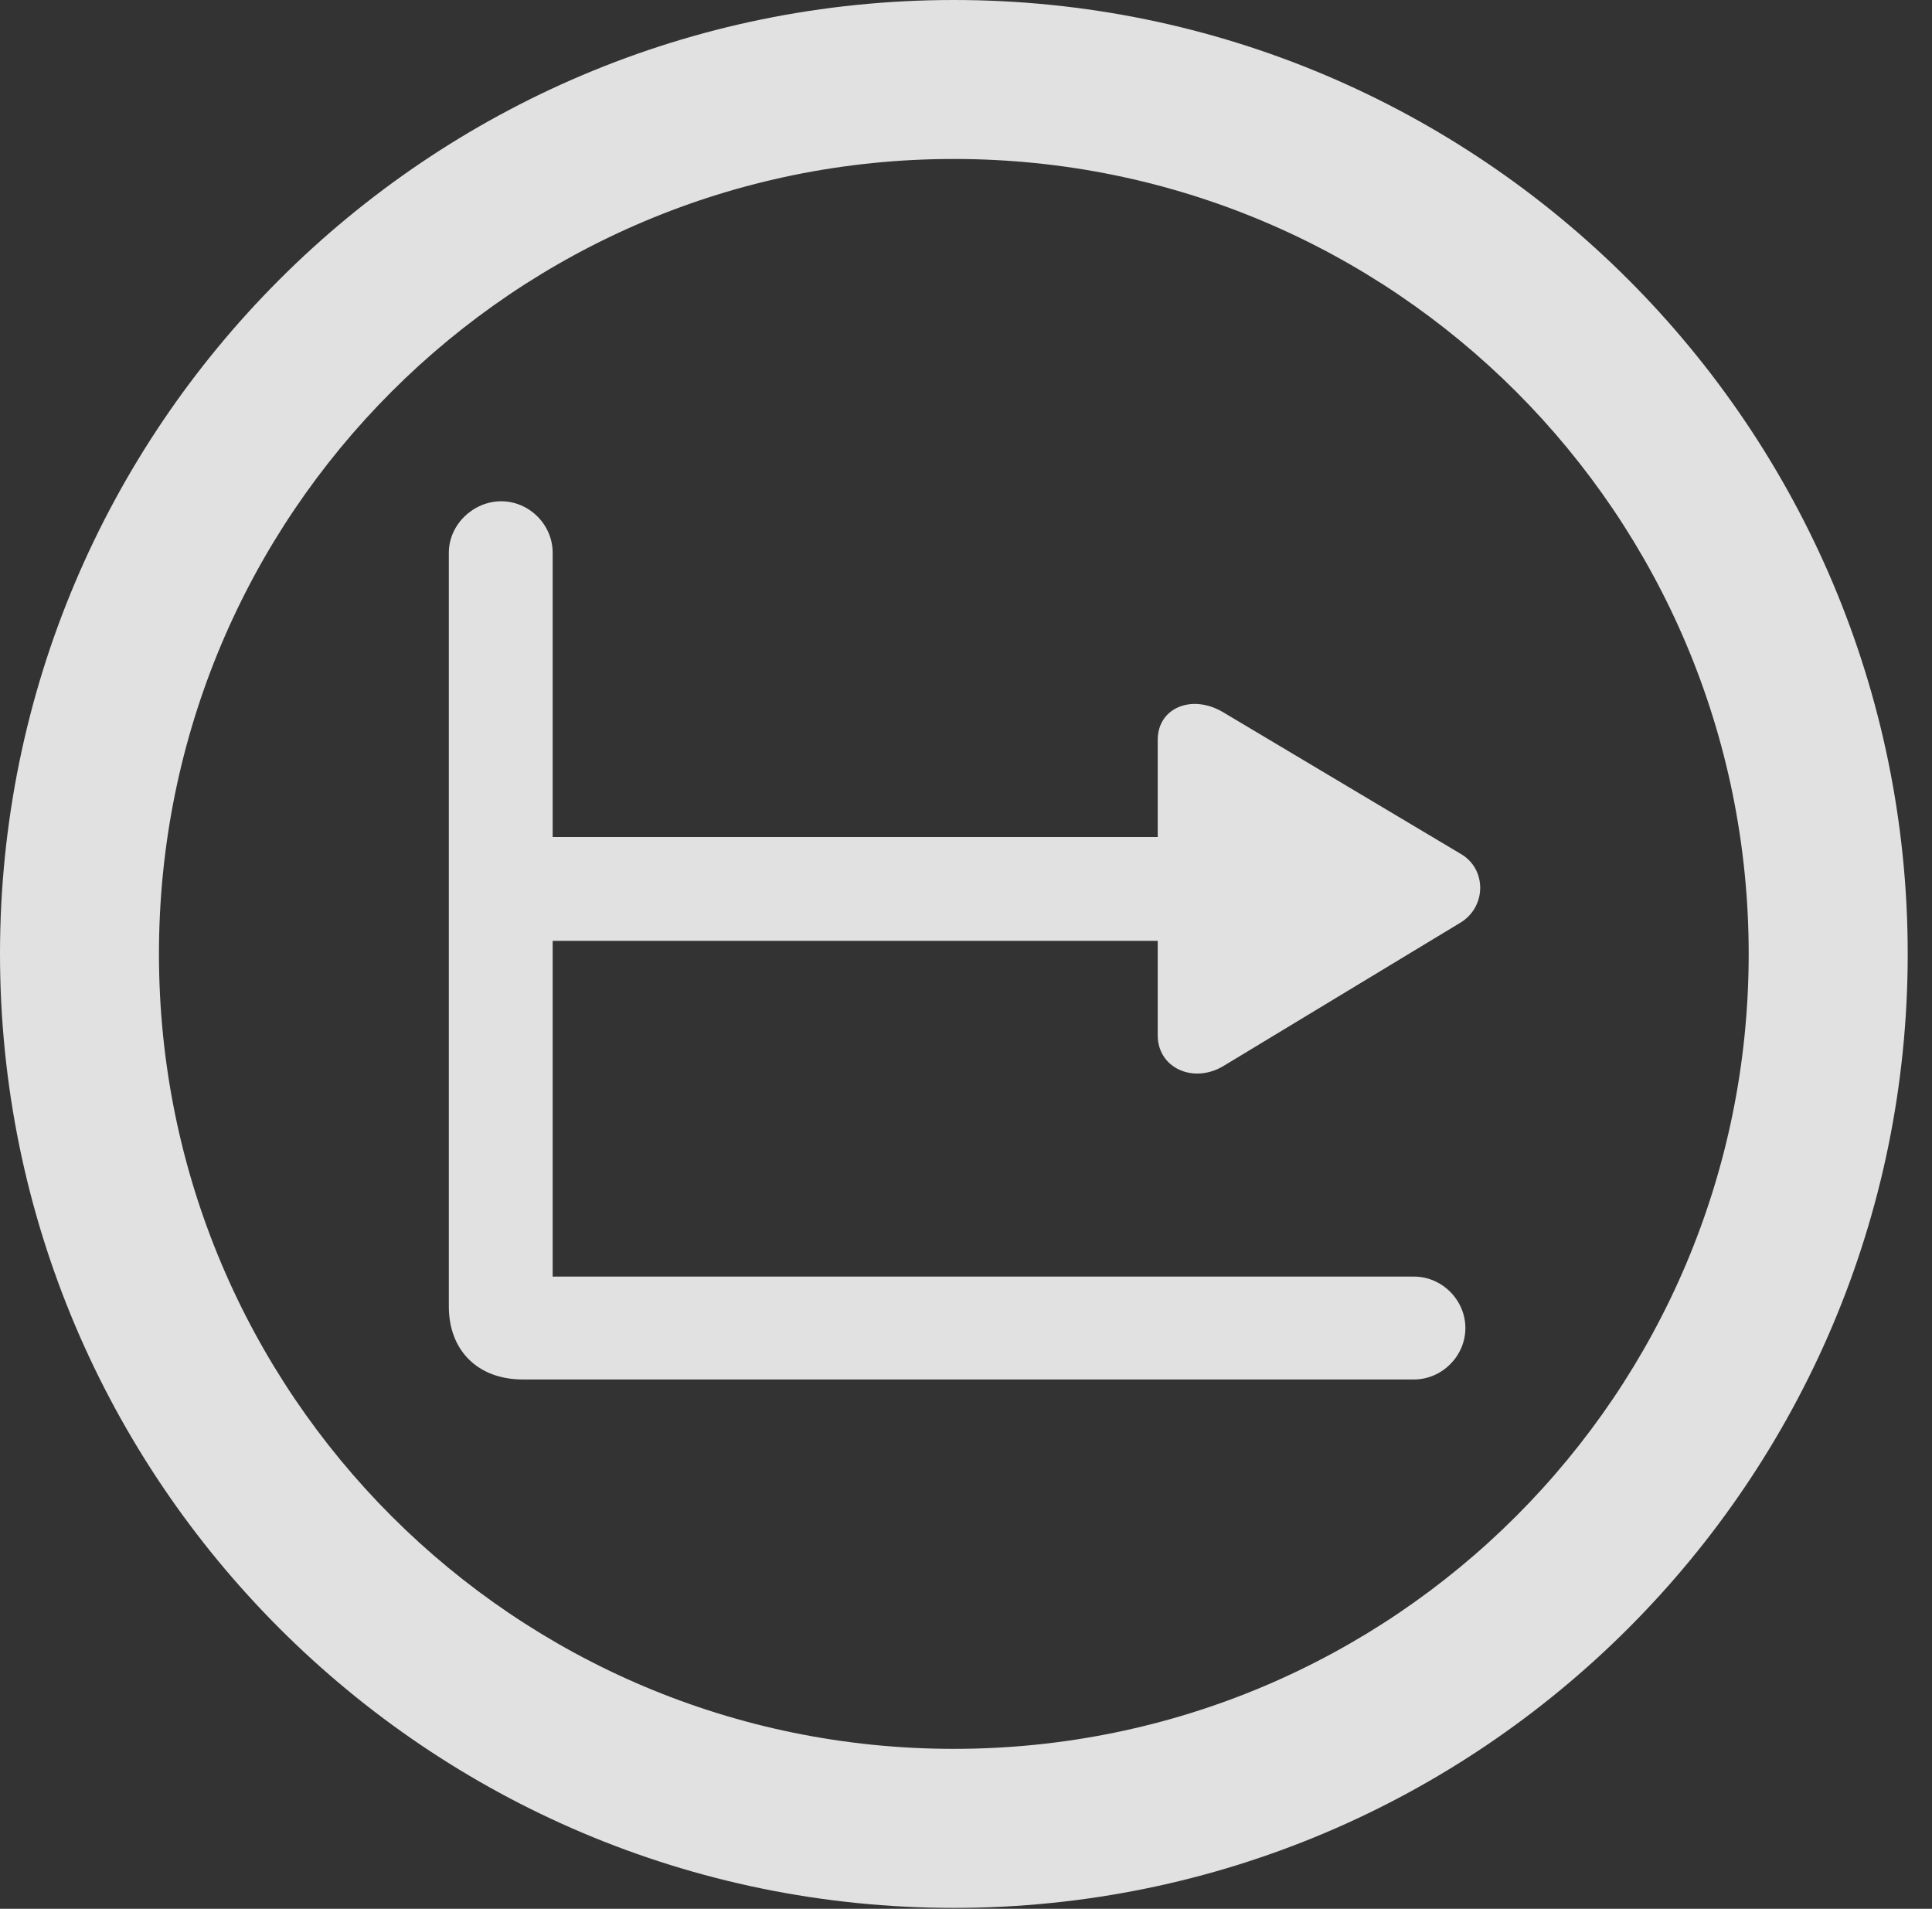 <?xml version="1.0" encoding="UTF-8"?>
<!--Generator: Apple Native CoreSVG 326-->
<!DOCTYPE svg
PUBLIC "-//W3C//DTD SVG 1.1//EN"
       "http://www.w3.org/Graphics/SVG/1.1/DTD/svg11.dtd">
<svg version="1.1" xmlns="http://www.w3.org/2000/svg" xmlns:xlink="http://www.w3.org/1999/xlink" viewBox="0 0 28.246 27.904">
 <rect x="0" y="0" width="28.246" height="27.904" fill="#333333" stroke="none"/>
 <g>
  <rect height="27.904" opacity="0" width="28.246" x="0" y="0"/>
  <path d="M13.945 27.891C21.643 27.891 27.891 21.643 27.891 13.945C27.891 6.248 21.643 0 13.945 0C6.248 0 0 6.248 0 13.945C0 21.643 6.248 27.891 13.945 27.891ZM13.945 25.566C7.52 25.566 2.324 20.371 2.324 13.945C2.324 7.52 7.52 2.324 13.945 2.324C20.371 2.324 25.566 7.52 25.566 13.945C25.566 20.371 20.371 25.566 13.945 25.566Z" fill="white" fill-opacity="0.85"/>
  <path d="M6.562 19.1C6.562 19.742 6.986 20.166 7.643 20.166L20.672 20.166C21.082 20.166 21.424 19.824 21.424 19.414C21.424 19.004 21.082 18.662 20.672 18.662L8.107 18.662C8.08 18.662 8.08 18.676 8.08 18.635L8.08 8.08C8.08 7.67 7.738 7.328 7.328 7.328C6.918 7.328 6.562 7.67 6.562 8.08ZM16.926 10.815L16.926 15.135C16.926 15.613 17.445 15.846 17.883 15.586L21.342 13.494C21.738 13.262 21.738 12.701 21.355 12.482L17.869 10.404C17.418 10.145 16.926 10.35 16.926 10.815ZM7.465 13.754L17.213 13.754L17.213 12.236L7.465 12.236Z" fill="white" fill-opacity="0.85"/>
 </g>
</svg>
